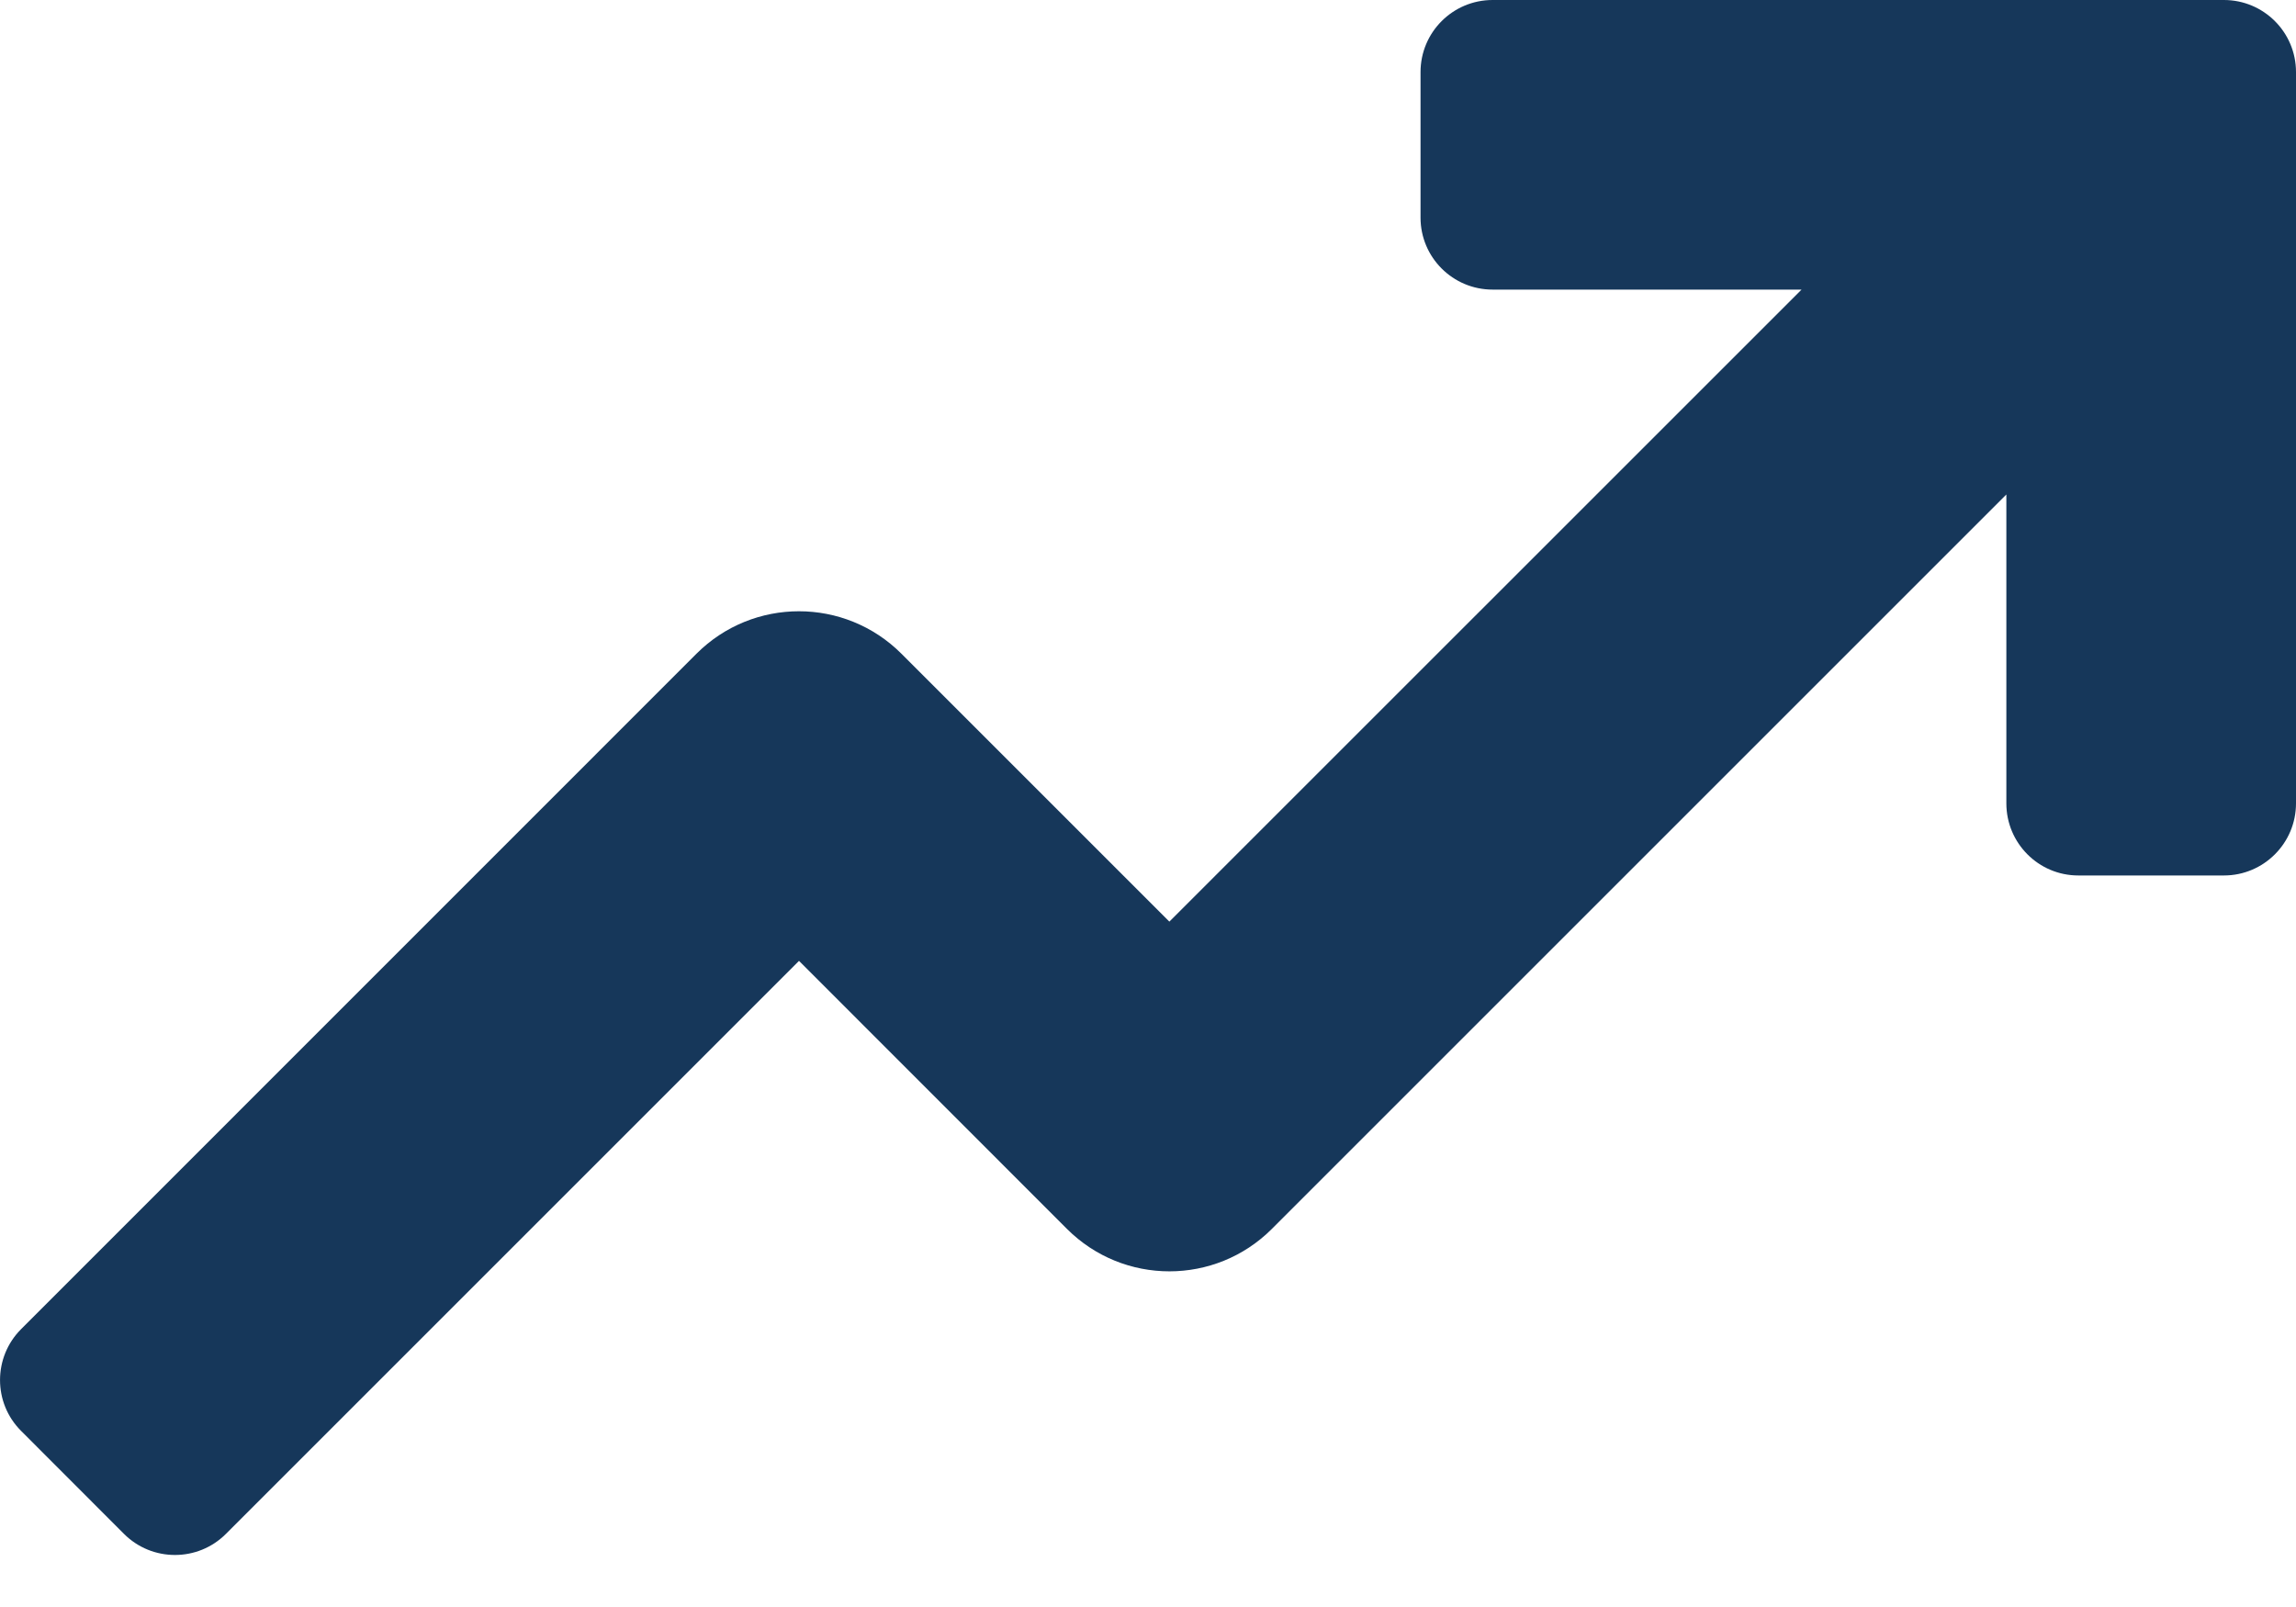 <svg width="20" height="14" viewBox="0 0 20 14" fill="none" xmlns="http://www.w3.org/2000/svg">
<path d="M19.372 0H13.002C12.655 0 12.374 0.281 12.374 0.628V1.896C12.374 2.242 12.655 2.523 13.002 2.523H15.693L10.186 8.029L7.852 5.695C7.359 5.202 6.56 5.202 6.067 5.695L0.184 11.579C-0.061 11.824 -0.061 12.222 0.184 12.466L1.08 13.363C1.325 13.608 1.723 13.608 1.968 13.363L6.96 8.371L9.294 10.706C9.787 11.199 10.586 11.199 11.079 10.706L17.477 4.308V6.999C17.477 7.345 17.757 7.627 18.104 7.627H19.372C19.719 7.627 20 7.345 20 6.999V0.628C20 0.281 19.719 0 19.372 0Z" fill="#16375A"/>
</svg>
